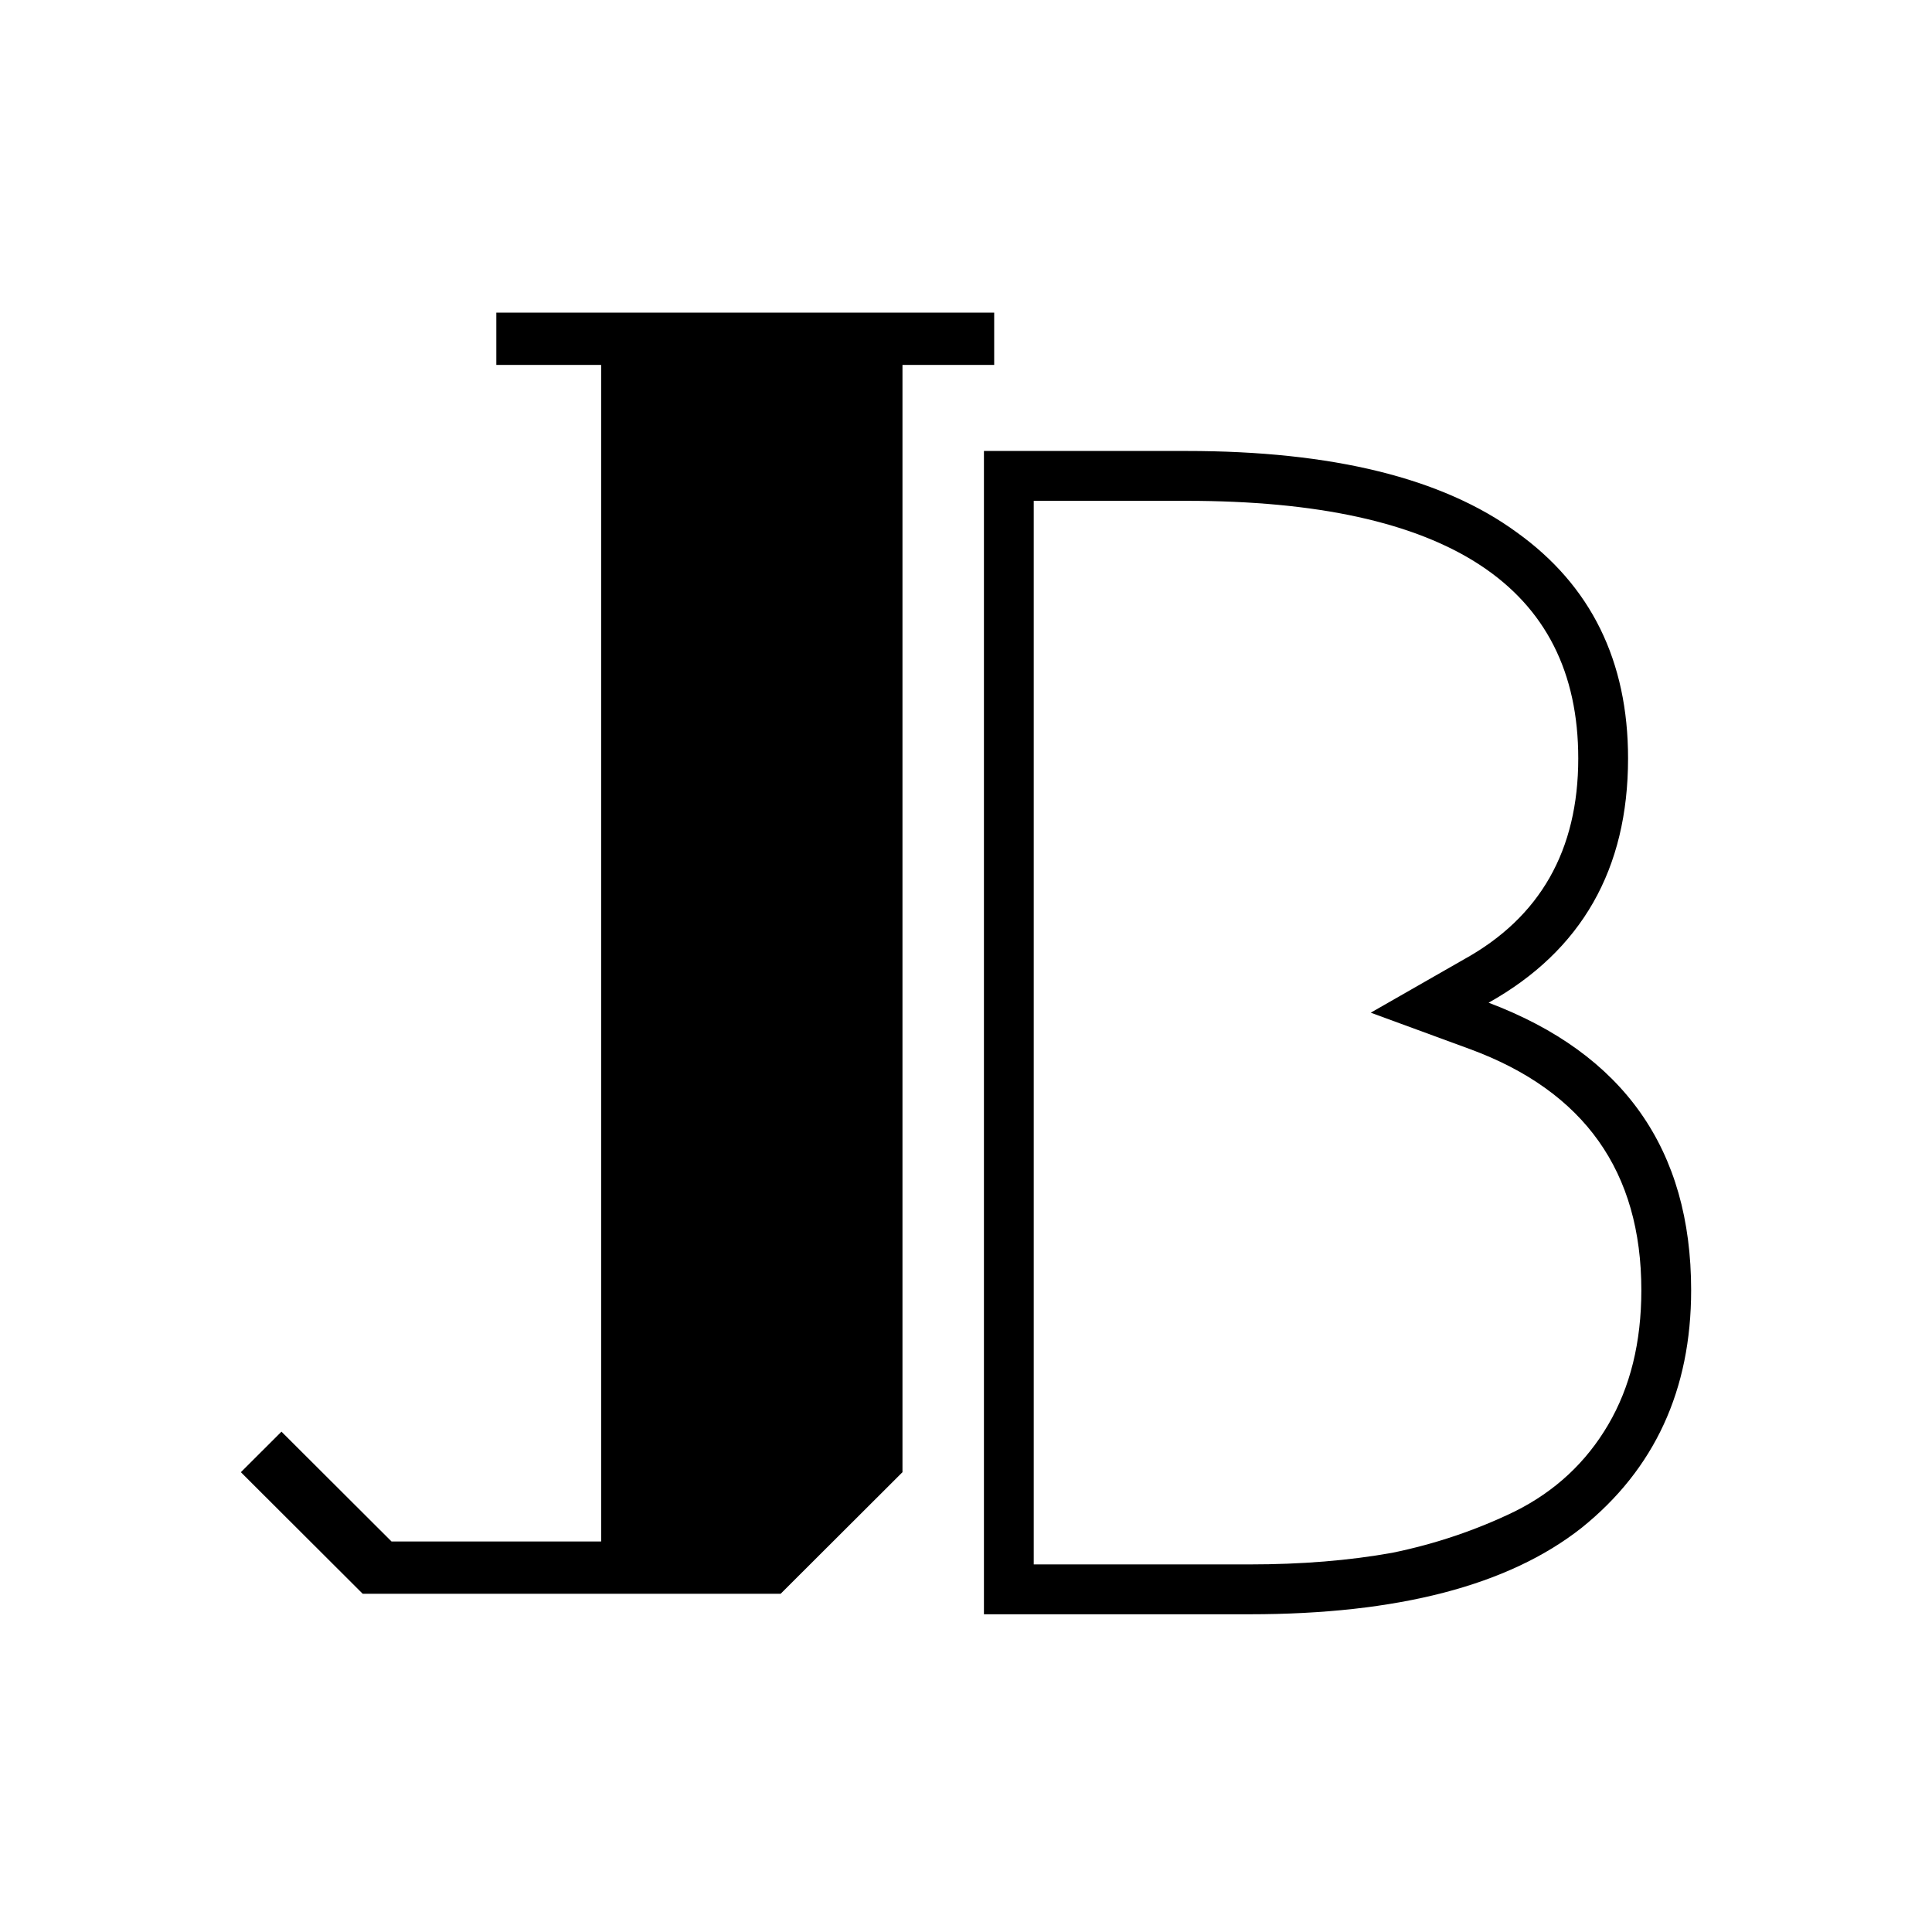 <svg width="377" height="377" viewBox="0 0 377 377" fill="none" xmlns="http://www.w3.org/2000/svg">
<rect width="377" height="377" fill="white"/>
<path d="M54.925 279.367L76.4 300.796H117.304V71.204H96.852V61H194V71.204H176.104V287.275L152.329 311H70.776L47 287.275L54.925 279.367Z" fill="black"/>
<path d="M243.831 315H192V88H231.521C260.028 88 281.516 93.297 295.986 103.89C310.455 114.267 317.69 128.968 317.69 147.993C317.69 169.612 308.62 185.502 290.479 195.663C316.826 205.608 330 224.308 330 251.764C330 271.221 322.873 286.679 308.62 298.137C294.366 309.379 272.77 315 243.831 315ZM243.831 305.271C253.981 305.271 263.268 304.515 271.69 303.001C280.113 301.272 288.103 298.57 295.662 294.894C303.437 291.003 309.484 285.382 313.803 278.031C318.122 270.681 320.282 261.925 320.282 251.764C320.282 228.632 309.16 212.958 286.915 204.743L267.479 197.609L285.62 187.231C300.521 179.016 307.972 165.937 307.972 147.993C307.972 114.483 282.488 97.729 231.521 97.729H201.718V305.271H243.831Z" fill="black"/>
</svg>
